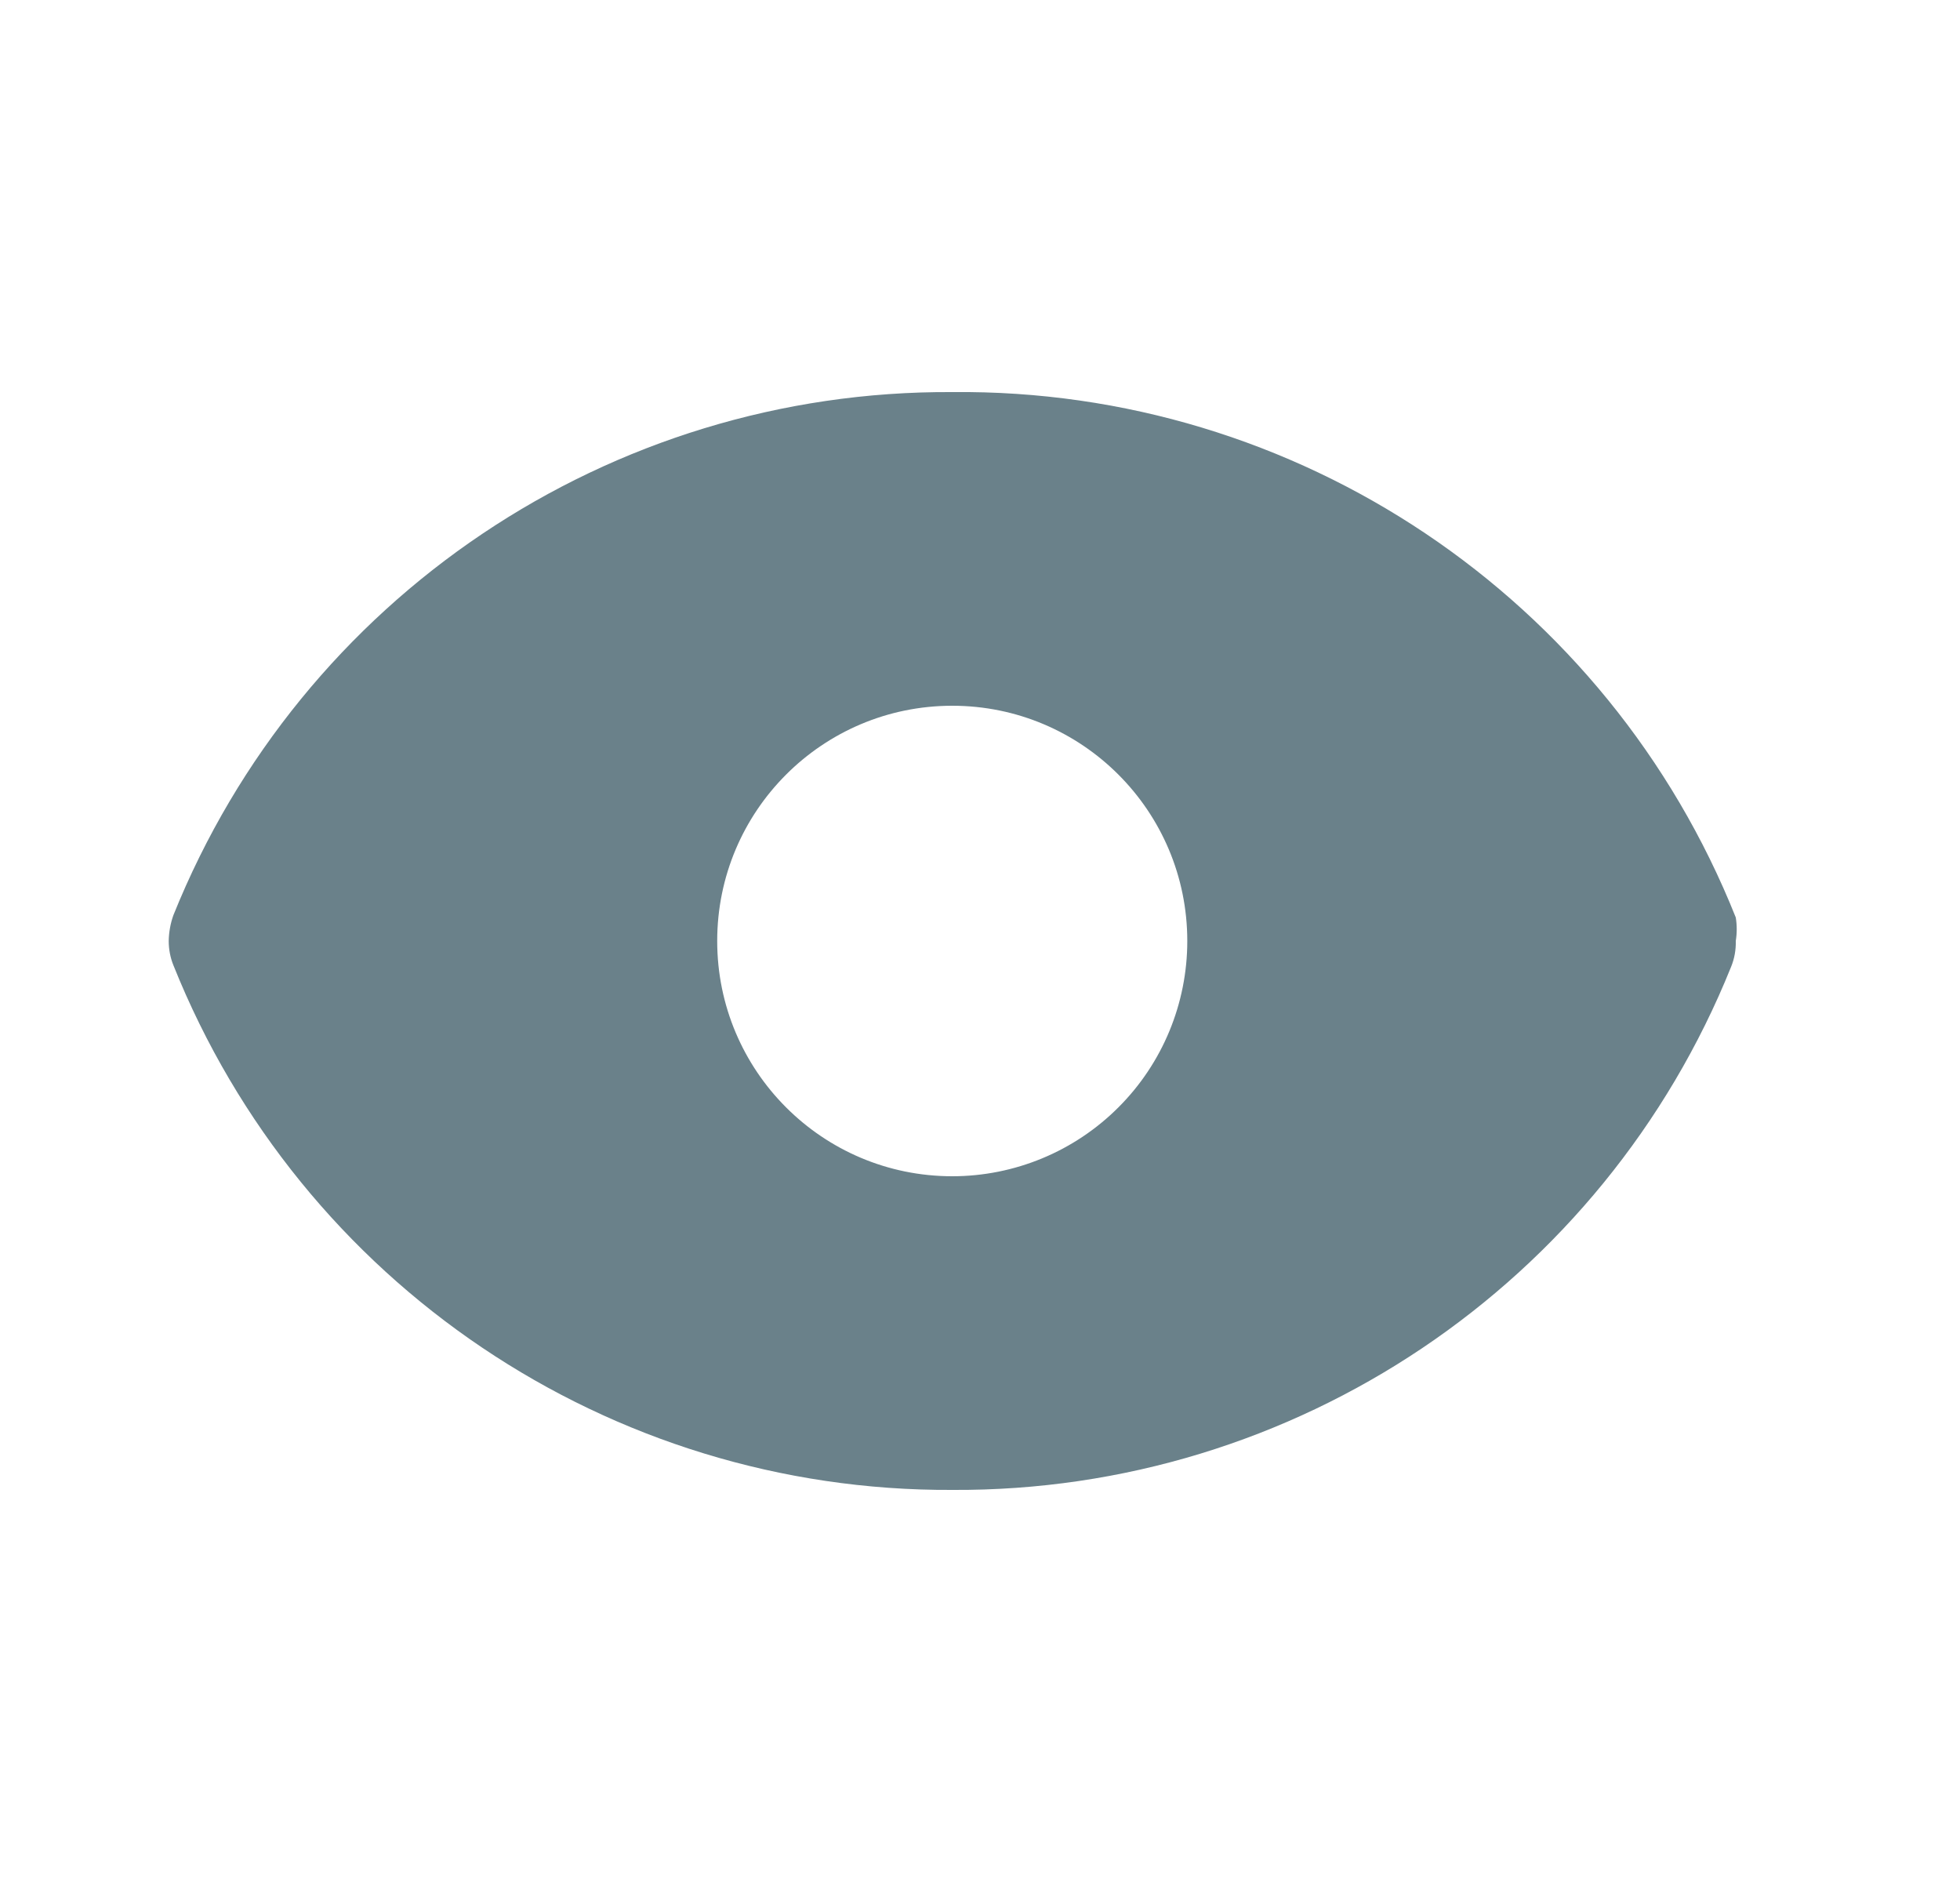 <svg width="25" height="24" viewBox="0 0 25 24" fill="none" xmlns="http://www.w3.org/2000/svg">
<path fill-rule="evenodd" clip-rule="evenodd" d="M12.146 5C16.54 4.955 20.511 7.616 22.14 11.7C22.156 11.799 22.156 11.901 22.14 12C22.143 12.113 22.123 12.225 22.08 12.33C20.449 16.381 16.511 19.025 12.146 19C7.776 19.022 3.837 16.369 2.212 12.31C2.172 12.212 2.152 12.106 2.152 12C2.154 11.887 2.174 11.776 2.212 11.67C3.843 7.619 7.781 4.975 12.146 5ZM9.148 12C9.148 13.657 10.49 15 12.146 15C12.941 15 13.704 14.684 14.266 14.121C14.829 13.559 15.144 12.796 15.144 12C15.144 10.343 13.802 9 12.146 9C10.49 9 9.148 10.343 9.148 12Z" fill="#6A818A"/>
</svg>
